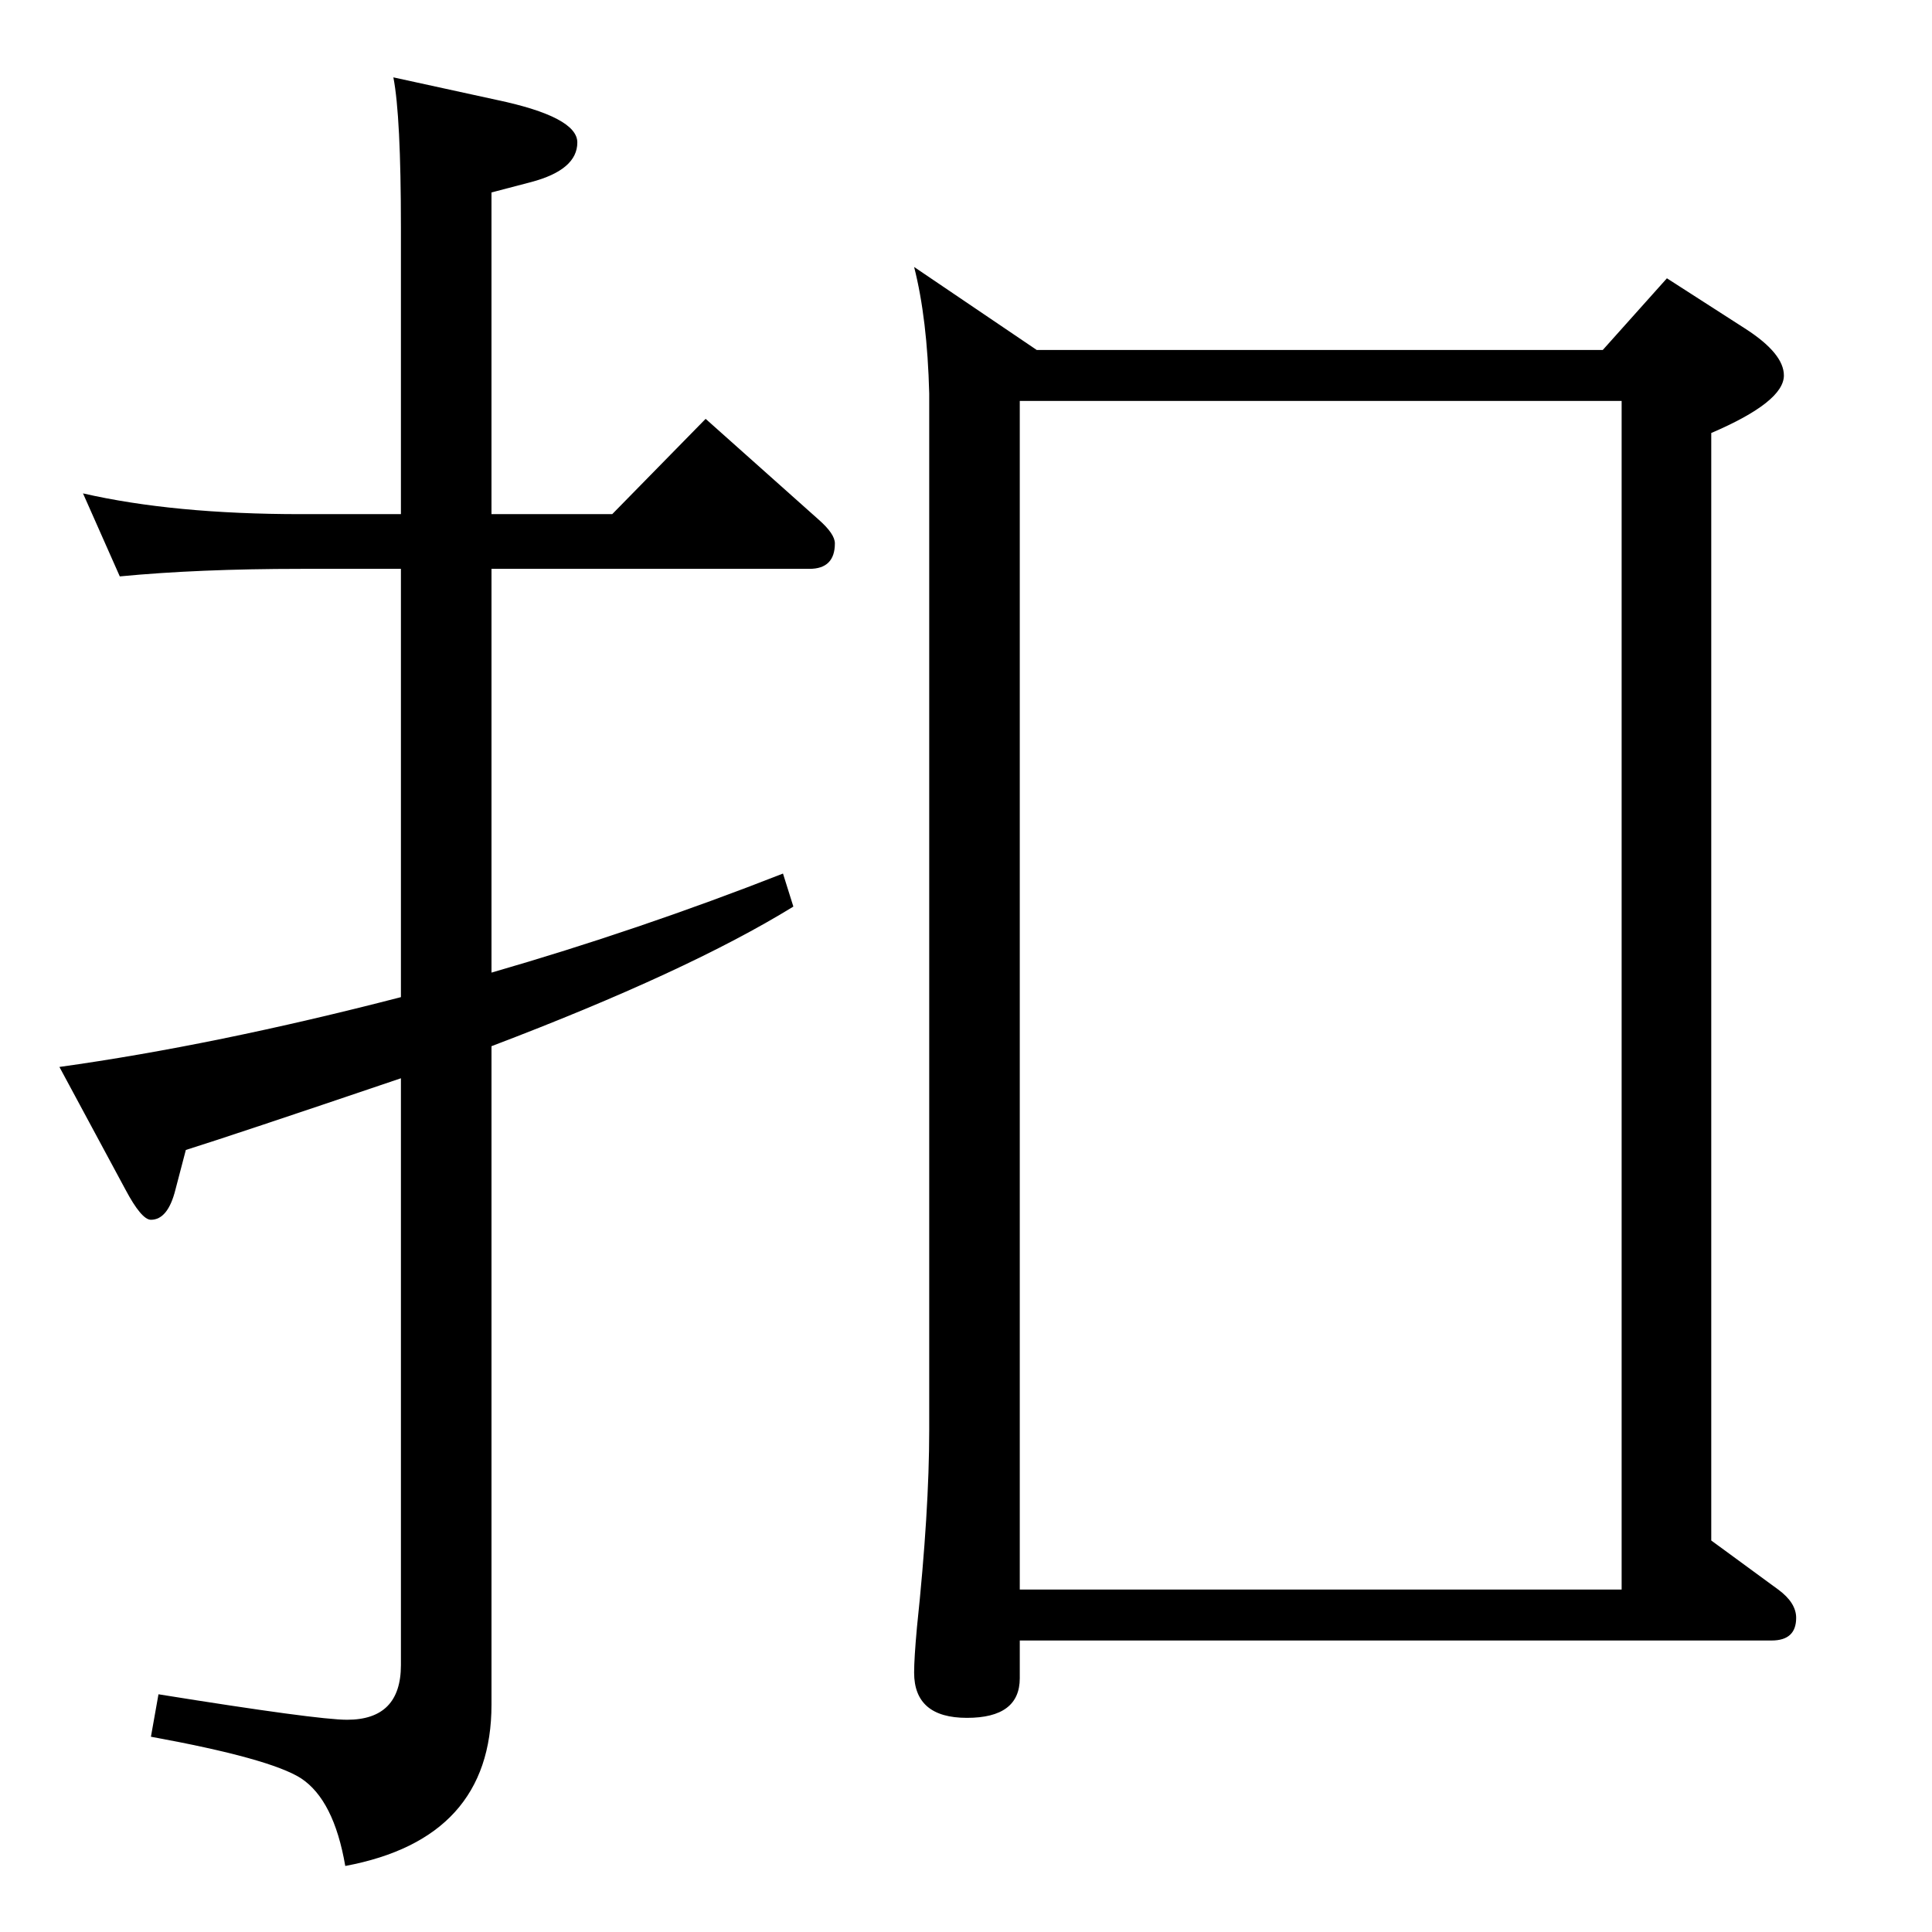 <?xml version="1.0" standalone="no"?>
<!DOCTYPE svg PUBLIC "-//W3C//DTD SVG 1.1//EN" "http://www.w3.org/Graphics/SVG/1.1/DTD/svg11.dtd" >
<svg xmlns="http://www.w3.org/2000/svg" xmlns:xlink="http://www.w3.org/1999/xlink" version="1.1" viewBox="0 -410 2048 2048">
  <g transform="matrix(1 0 0 -1 0 1638)">
   <path fill="currentColor"
d="M521 1503h128l99 101l120 -107q17 -15 17 -25q0 -27 -27 -27h-337v-428q156 45 309 105l11 -35q-112 -69 -320 -148v-698q0 -142 -155 -171q-12 70 -47 93q-33 21 -159 44l8 45q168 -27 200 -27q57 0 57 58v622q-180 -61 -228 -76l-11 -42q-8 -32 -26 -32q-10 0 -27 32
l-70 130q165 23 362 74v454h-106q-109 0 -192 -8l-39 88q96 -22 231 -22h106v304q0 118 -8 159l110 -24q85 -18 85 -45q0 -29 -49 -42l-42 -11v-341zM969 1765l130 -88h600l68 76l84 -54q40 -26 40 -49q0 -28 -77 -61v-1174l71 -52q19 -14 19 -30q0 -24 -26 -24h-797v-40
q0 -42 -56 -42t-56 48q0 15 3 48q13 123 13 209v1099q-2 79 -16 134zM1081 363h638v1260h-638v-1260z" />
  </g>

</svg>
